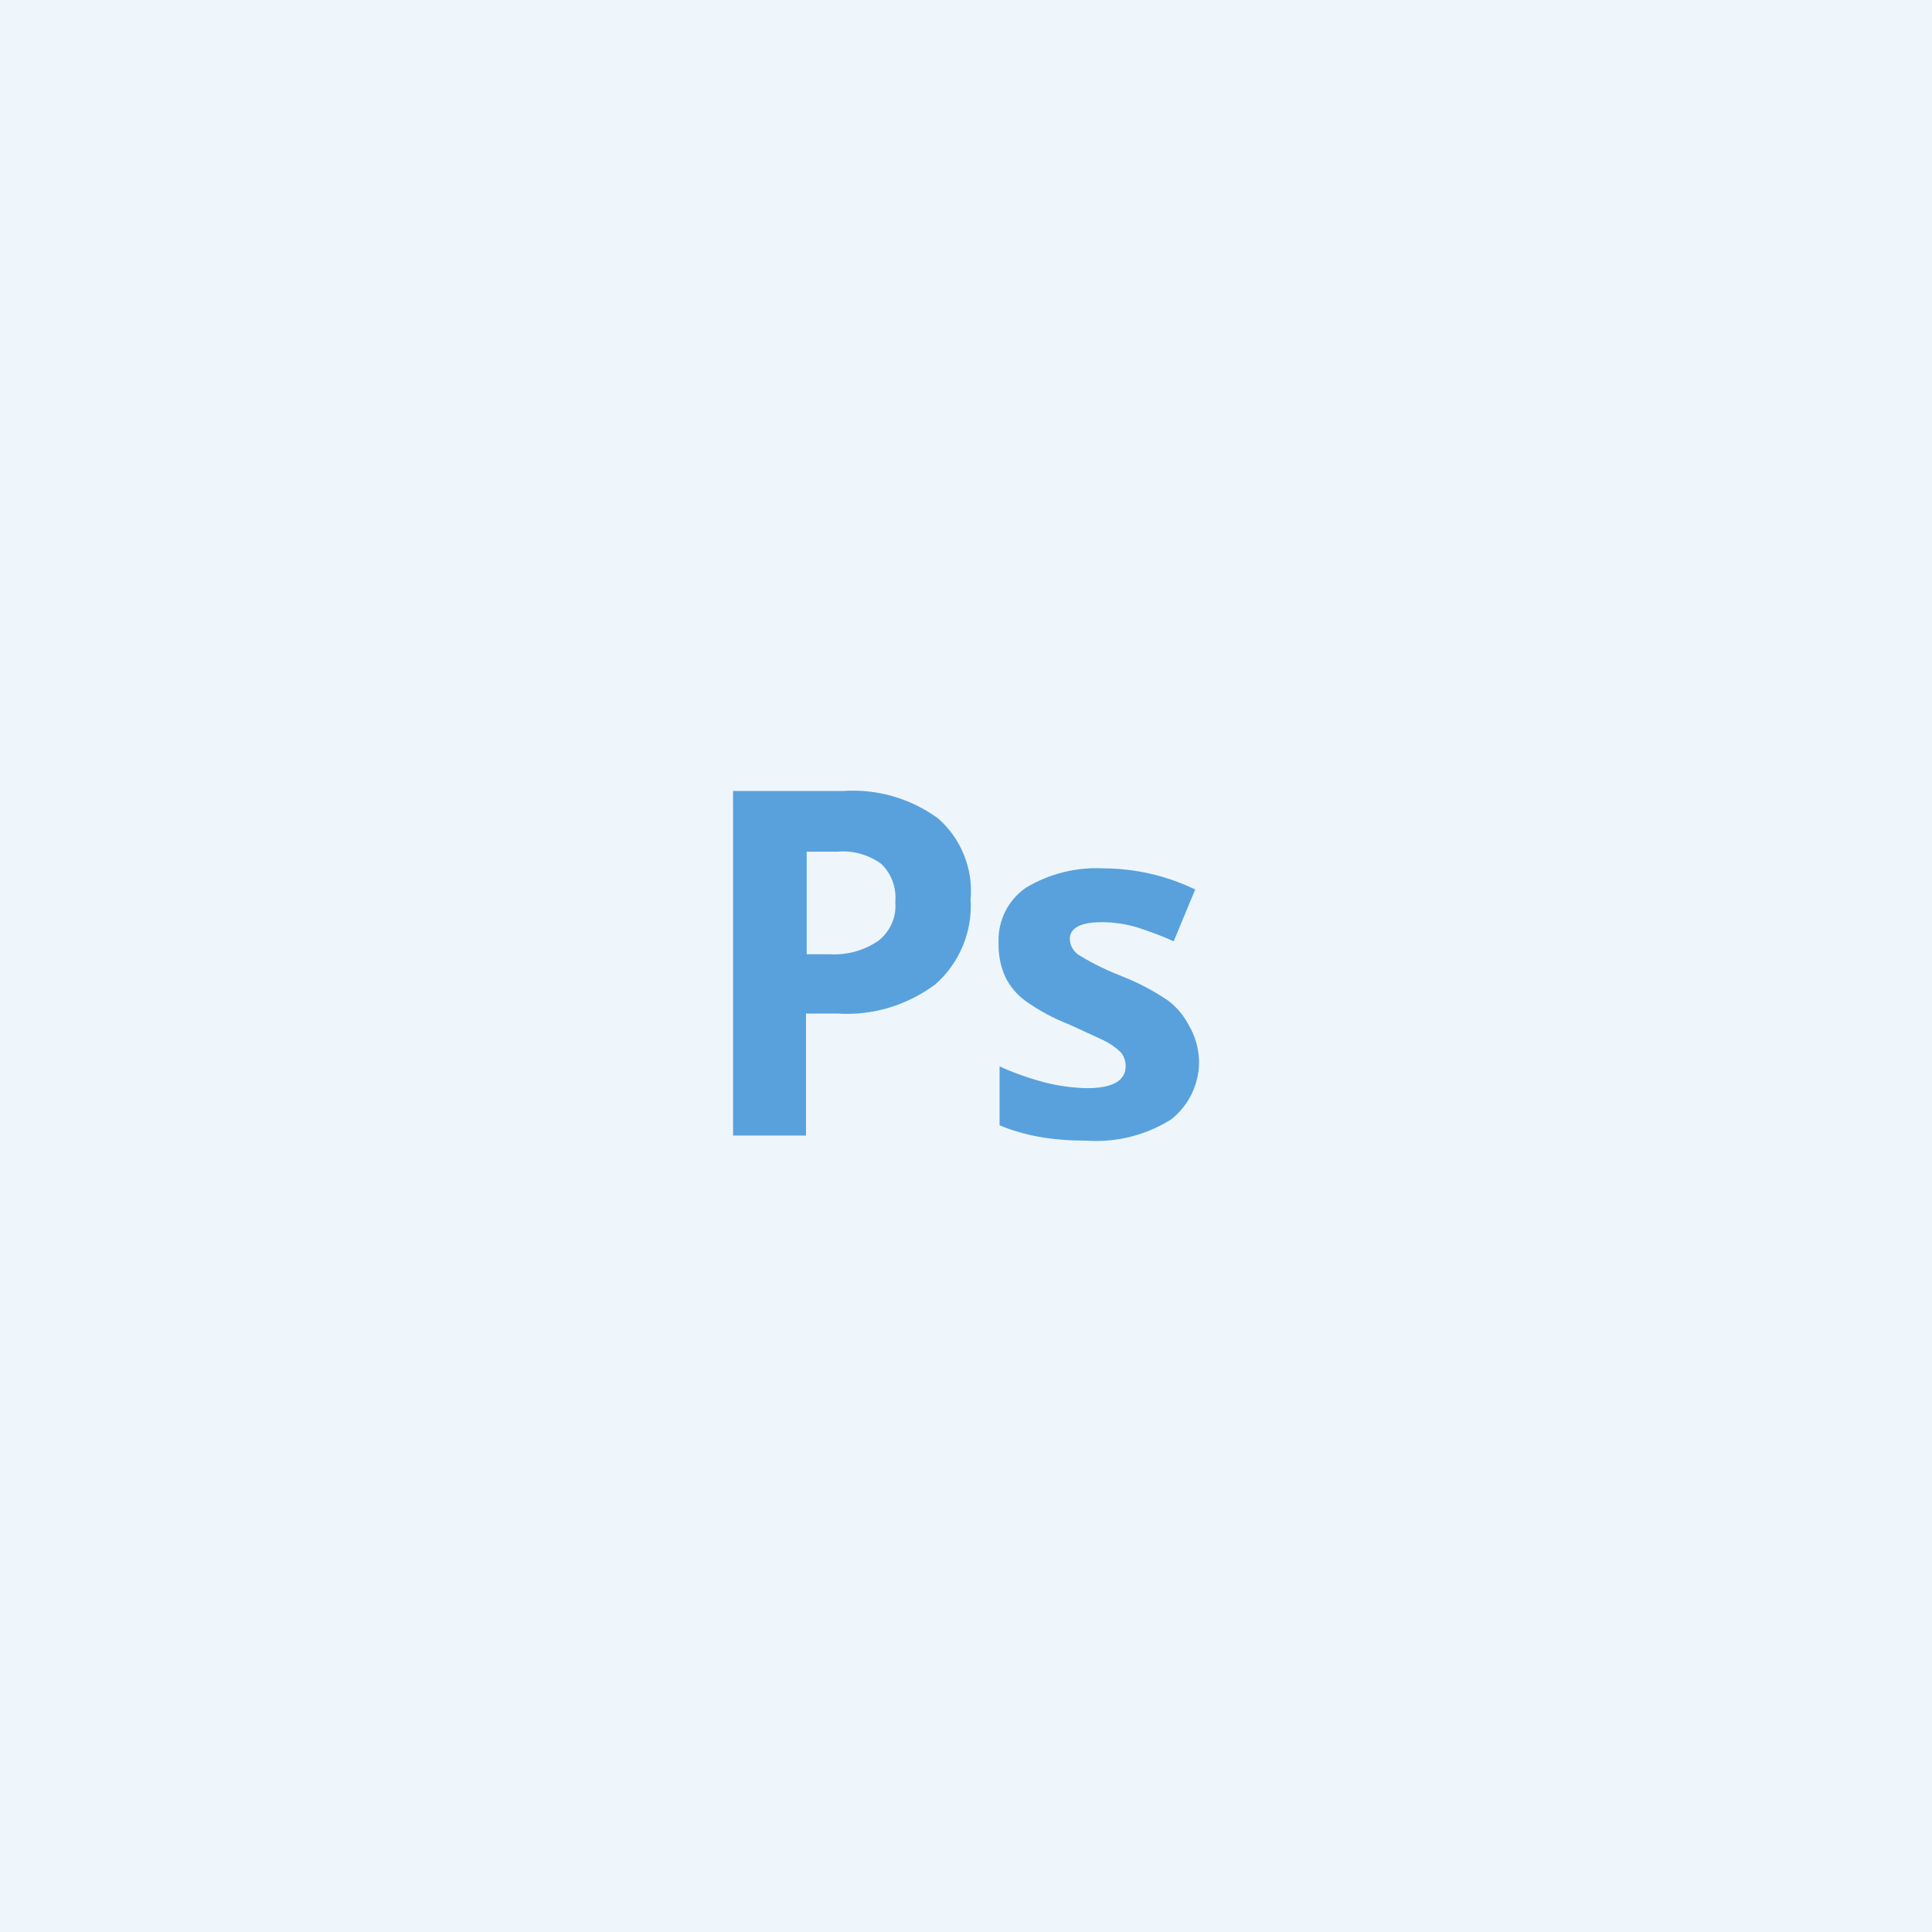 <?xml version="1.0" encoding="UTF-8"?>
<svg id="Laag_1" xmlns="http://www.w3.org/2000/svg" version="1.1" viewBox="0 0 56.69 56.69">
  <!-- Generator: Adobe Illustrator 29.7.1, SVG Export Plug-In . SVG Version: 2.1.1 Build 8)  -->
  <defs>
    <style>
      .st0 {
        opacity: .1;
      }

      .st0, .st1 {
        fill: #58a1dd;
      }
    </style>
  </defs>
  <rect class="st0" width="56.69" height="56.69"/>
  <g>
    <path class="st1" d="M28.48,26.39c.06.94-.32,1.86-1.03,2.49-.83.62-1.85.93-2.89.86h-.91v3.58h-2.14v-10.11h3.22c.99-.07,1.98.21,2.79.8.68.59,1.04,1.48.96,2.38ZM23.66,28h.69c.51.03,1.01-.11,1.43-.4.34-.27.53-.69.49-1.13.04-.42-.11-.83-.41-1.12-.37-.27-.83-.4-1.28-.36h-.91v3.01Z"/>
    <path class="st1" d="M35.18,31.04c.04.7-.27,1.38-.82,1.81-.74.46-1.6.68-2.47.62-.48,0-.96-.03-1.44-.12-.38-.07-.76-.18-1.12-.33v-1.73c.41.19.84.34,1.28.46.42.11.85.17,1.28.18.76,0,1.14-.22,1.14-.65,0-.15-.05-.3-.15-.41-.15-.14-.32-.26-.51-.35l-1-.46c-.46-.18-.89-.41-1.28-.69-.26-.19-.46-.43-.6-.72-.14-.32-.2-.67-.19-1.01-.02-.63.28-1.23.8-1.59.68-.41,1.47-.61,2.26-.57.94,0,1.86.21,2.71.62l-.63,1.52c-.35-.16-.71-.29-1.08-.41-.33-.1-.68-.15-1.03-.15-.63,0-.94.17-.94.5.01.21.13.39.31.49.41.25.84.45,1.28.62.45.18.88.41,1.28.68.26.19.47.44.62.73.18.3.28.64.3.99Z"/>
  </g>
</svg>